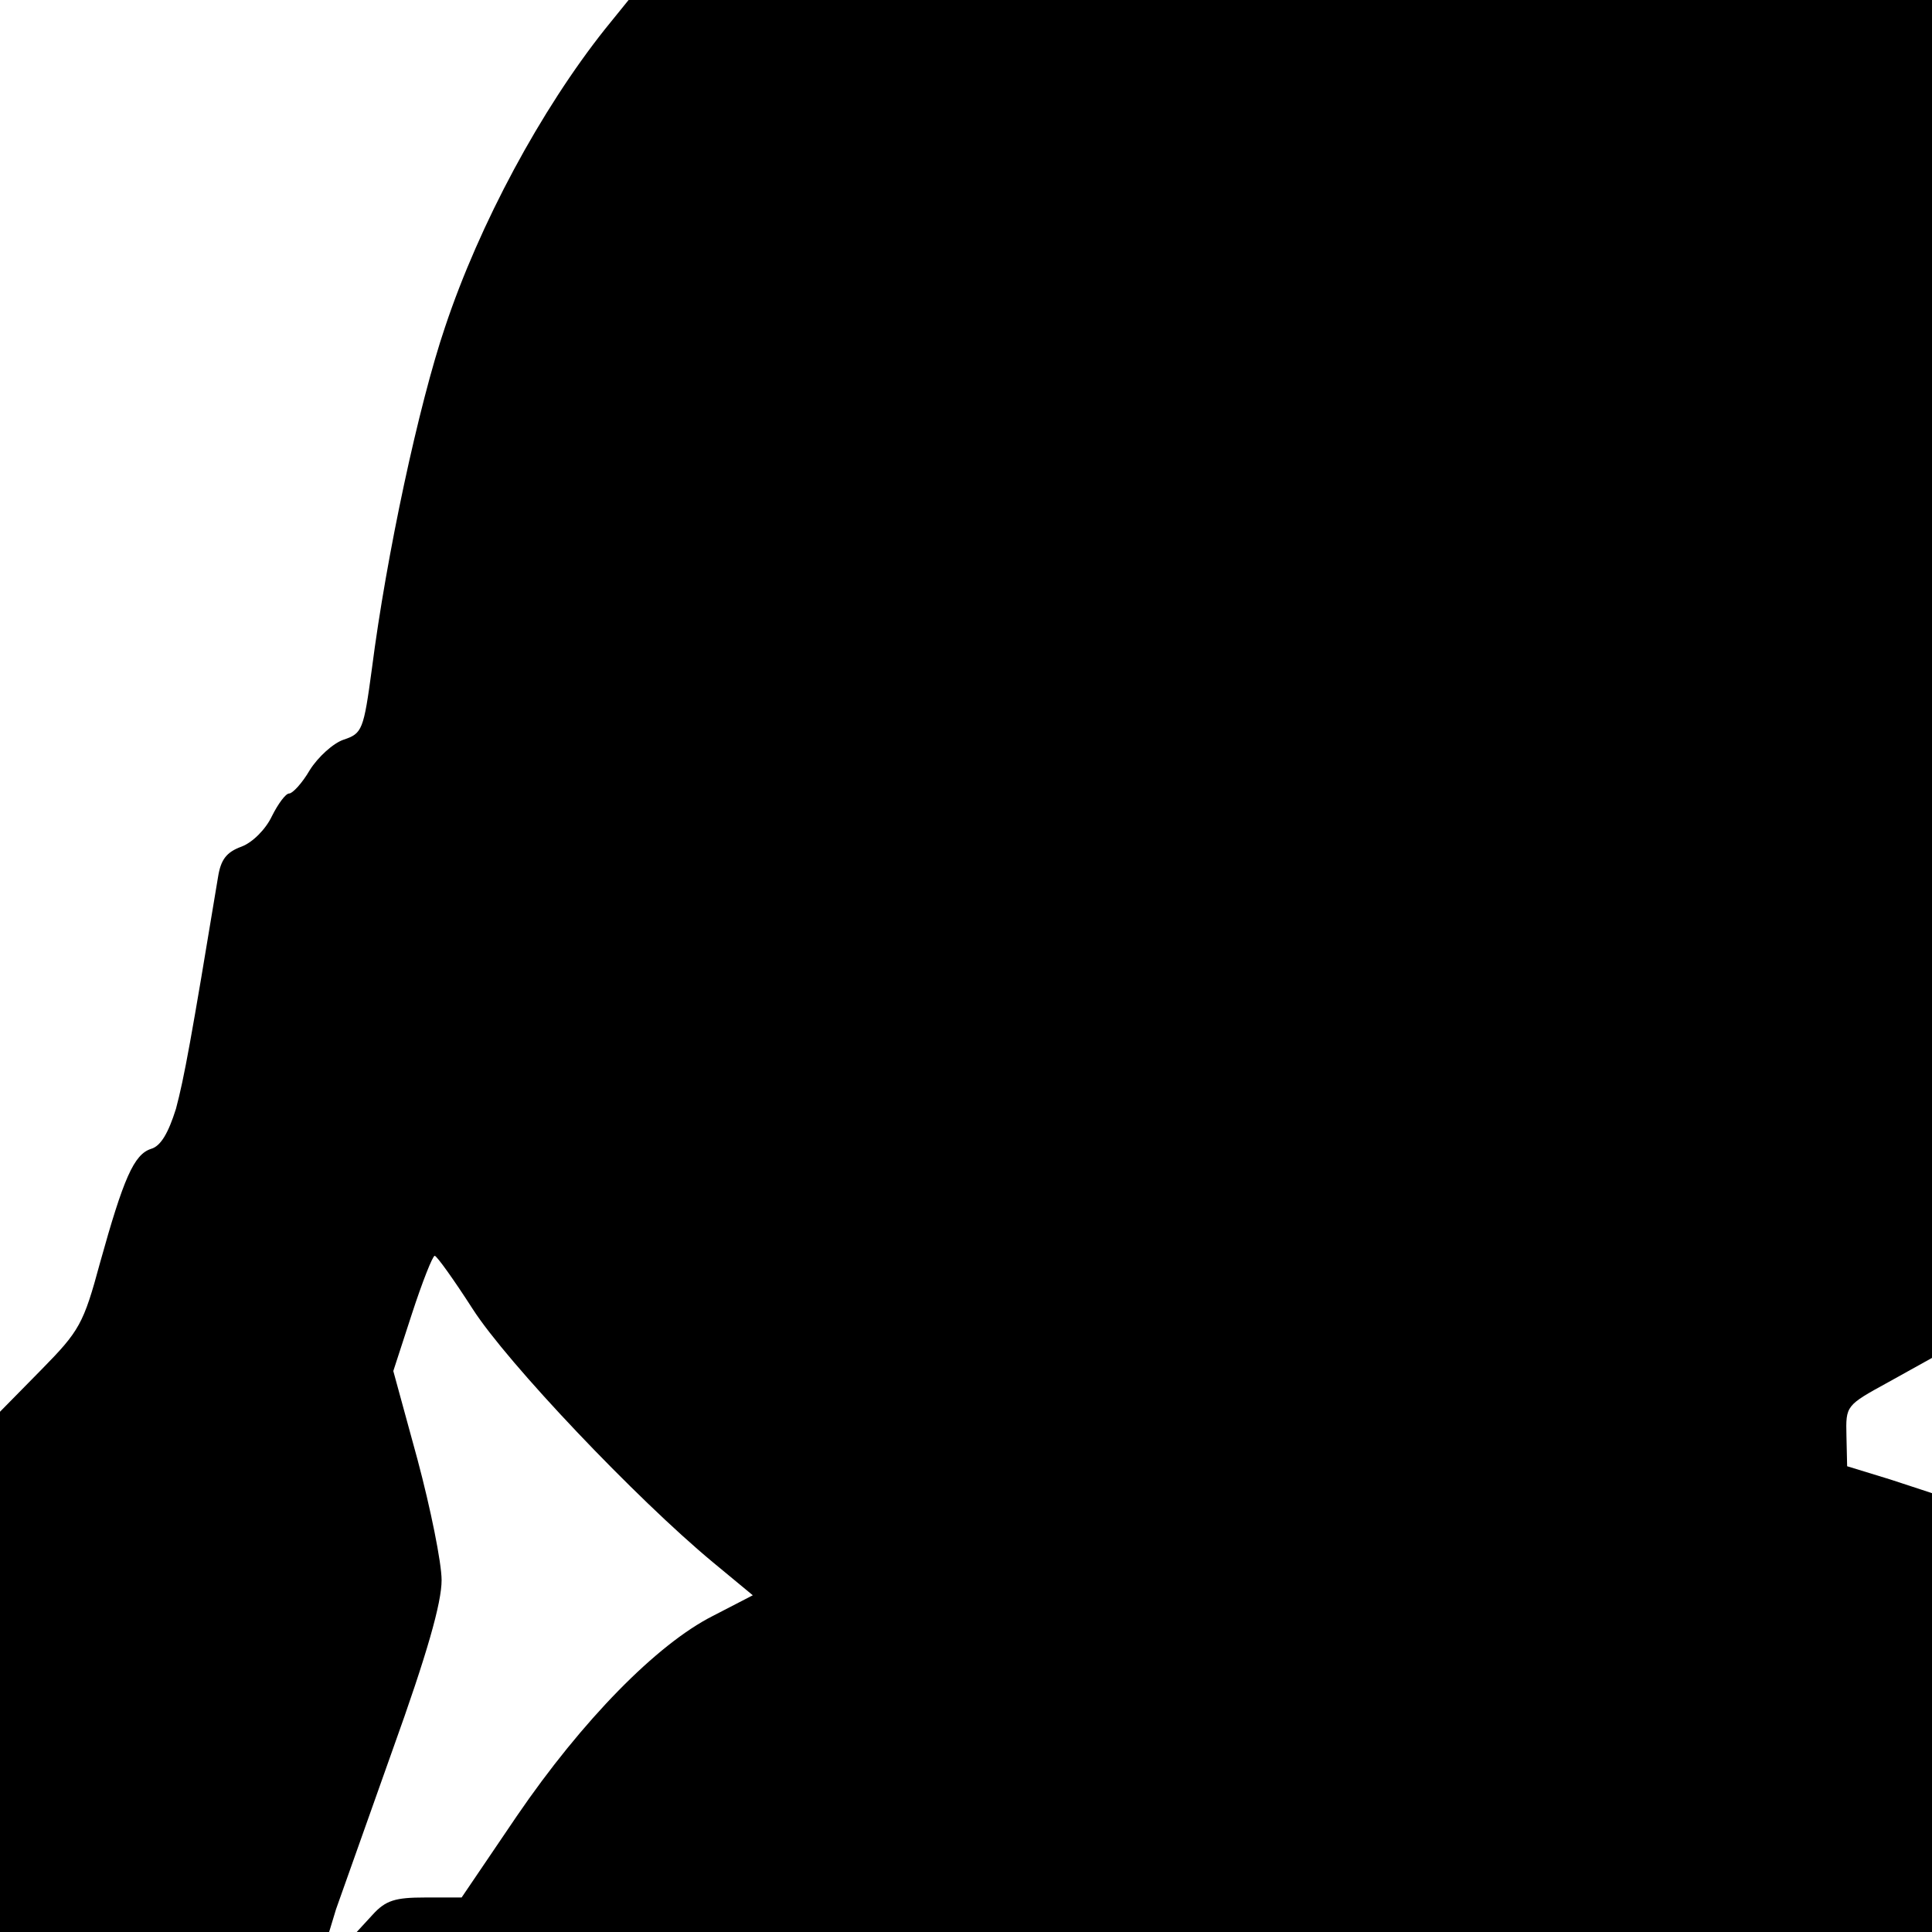 <?xml version="1.0" standalone="no"?>
<!DOCTYPE svg PUBLIC "-//W3C//DTD SVG 20010904//EN"
 "http://www.w3.org/TR/2001/REC-SVG-20010904/DTD/svg10.dtd">
<svg version="1.0" xmlns="http://www.w3.org/2000/svg"
 width="280pt" height="280pt" viewBox="0 0 280 280"
 preserveAspectRatio="xMidYMid meet">
<g transform="translate(0,280) scale(0.1,-0.1)"
fill="#000000" stroke="none">
<path d="M877 2758 c-93 -117 -182 -282 -232 -432 -38 -112 -85 -331 -106
-495 -12 -89 -14 -94 -41 -103 -15 -5 -37 -25 -49 -44 -11 -19 -25 -34 -30
-34 -5 0 -16 -15 -25 -33 -9 -19 -28 -38 -44 -44 -22 -8 -30 -19 -34 -44 -39
-236 -49 -291 -61 -336 -11 -35 -22 -54 -36 -58 -25 -8 -40 -43 -74 -165 -24
-89 -30 -99 -85 -155 l-60 -61 0 -377 0 -377 238 0 239 0 10 33 c6 17 43 121
82 231 50 139 71 213 71 246 0 25 -16 104 -35 175 l-35 128 27 83 c15 46 30
84 33 84 3 0 28 -35 55 -77 50 -78 237 -275 348 -367 l58 -48 -58 -30 c-81
-41 -189 -151 -284 -290 l-80 -118 -53 0 c-43 0 -57 -4 -76 -25 l-23 -25 1141
0 1142 0 0 318 0 318 -61 20 -62 19 -1 44 c-1 44 -1 44 61 78 l63 35 0 984 0
984 -944 0 -945 0 -34 -42z"/>
</g>
</svg>
